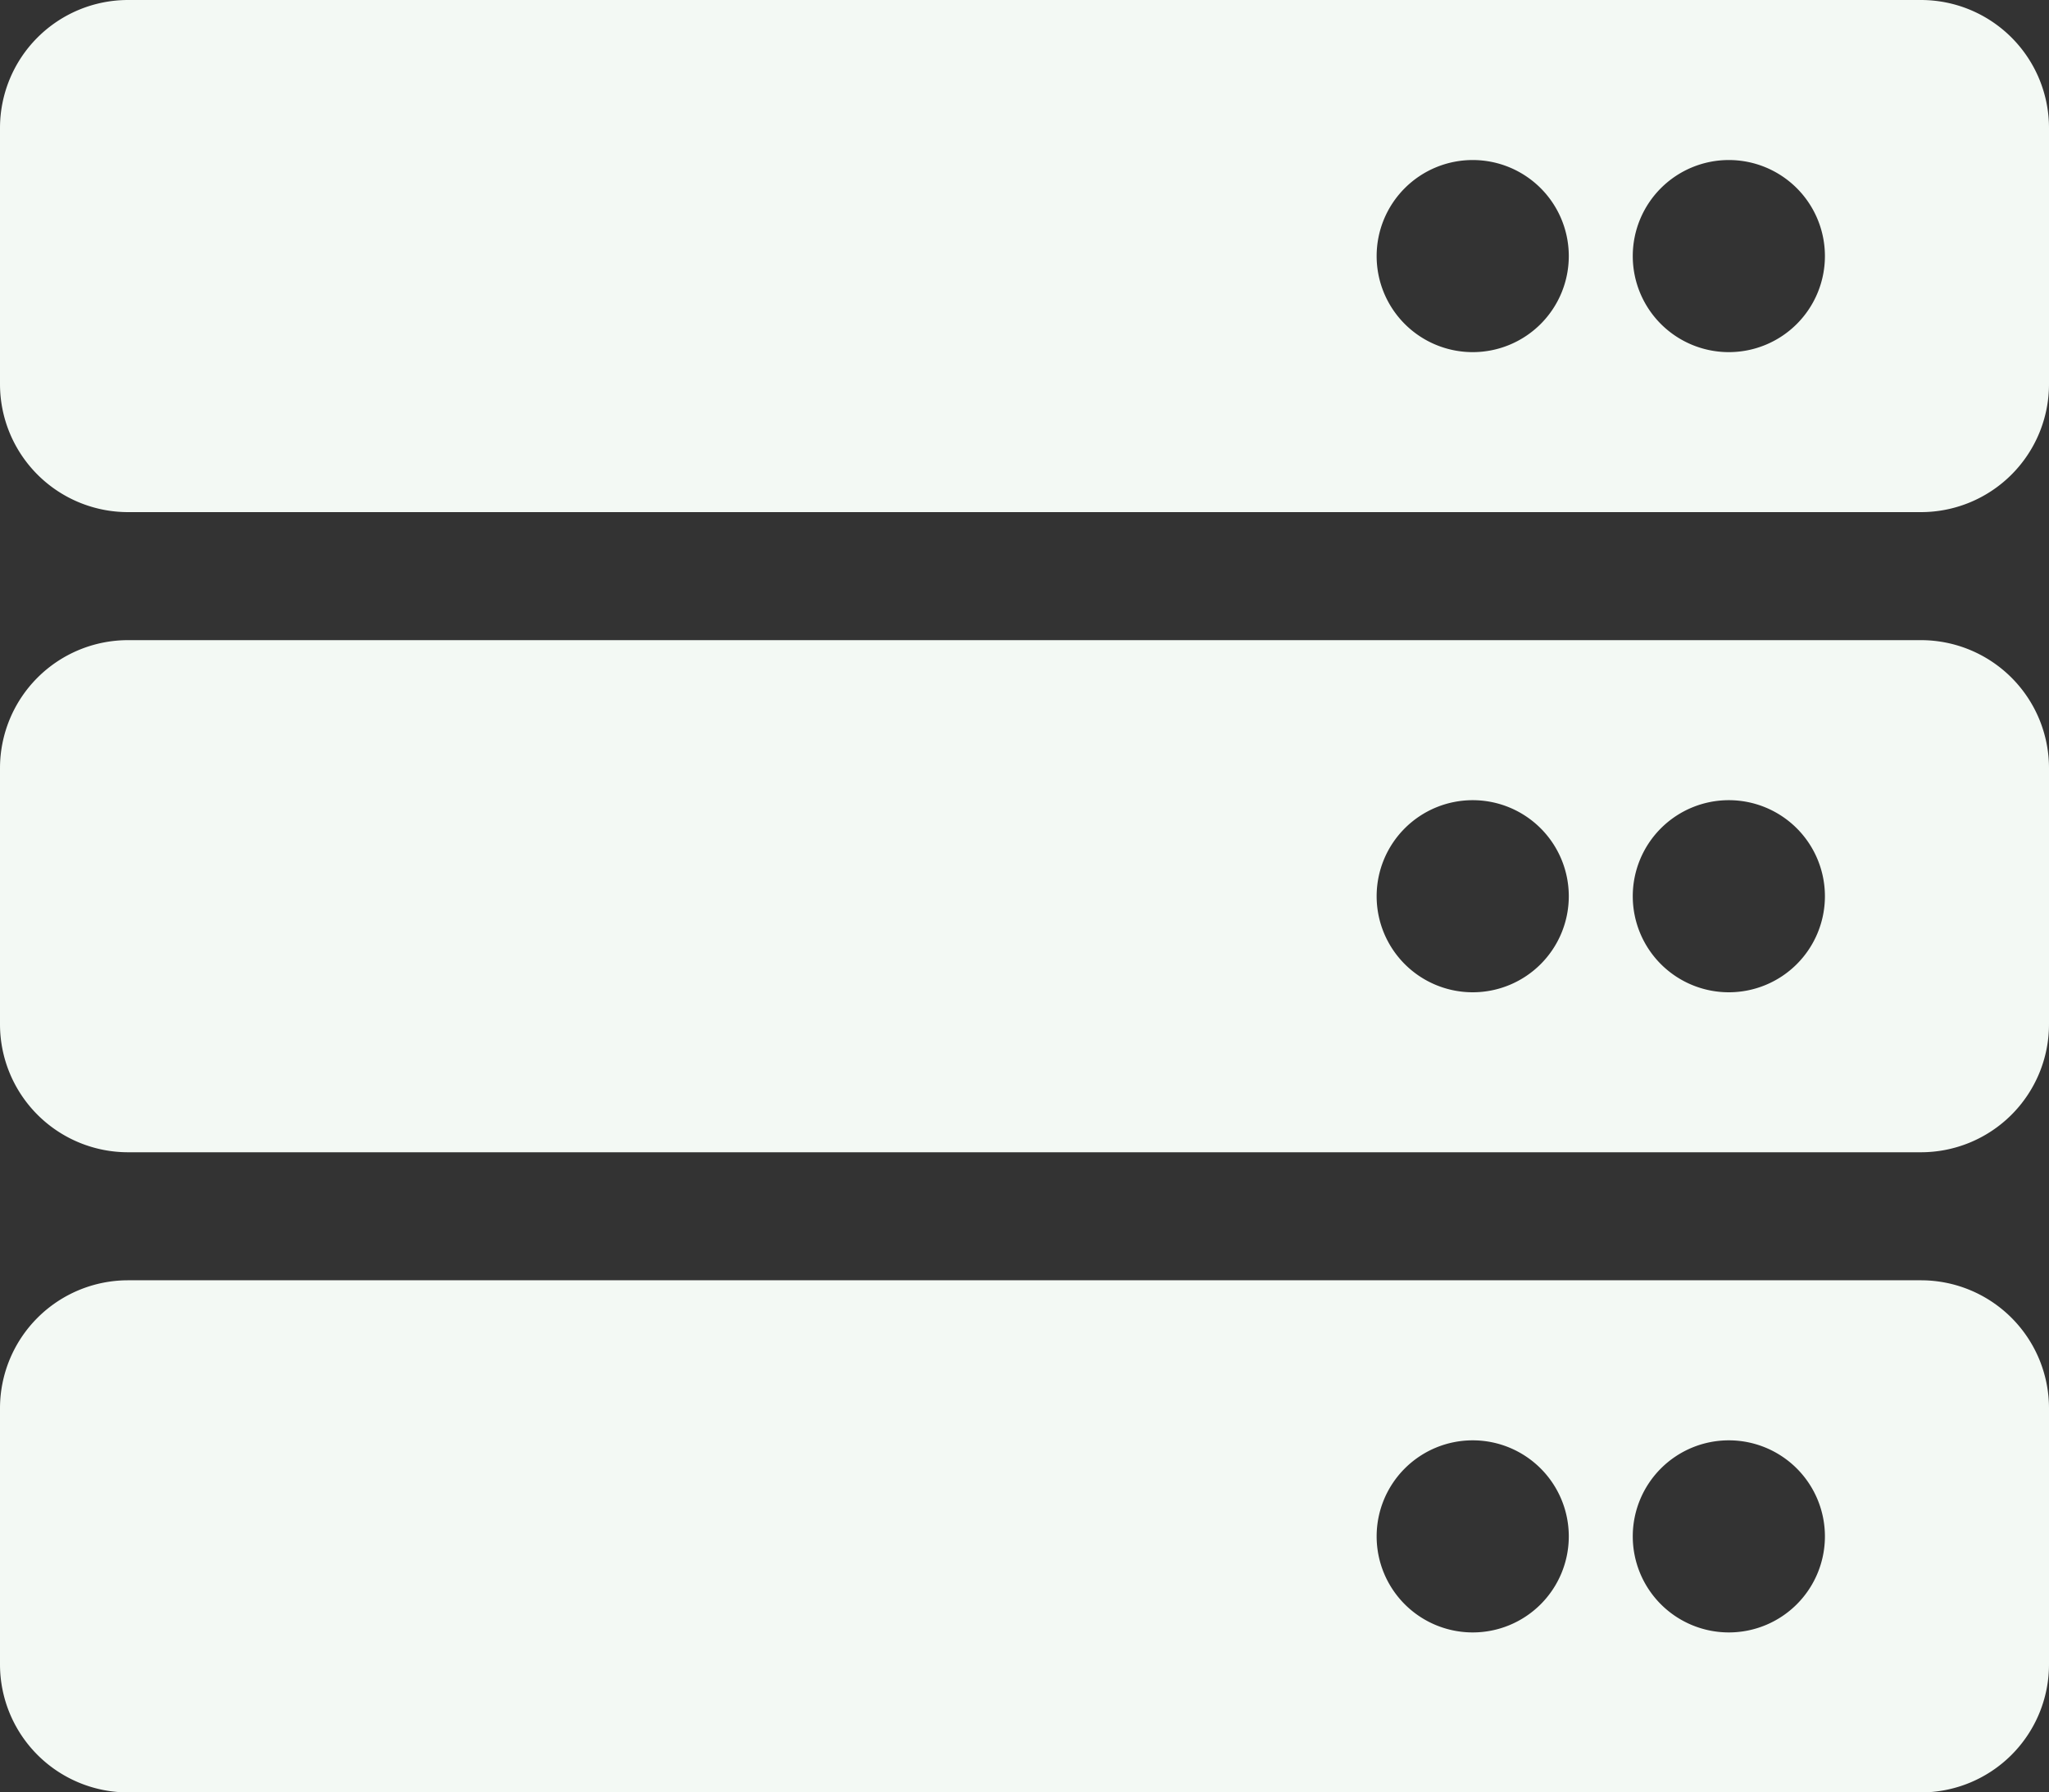 <svg xmlns="http://www.w3.org/2000/svg" viewBox="0 0 194.079 169.819">
  <rect x="0" y="0" width="194.079" height="169.819" fill="#333333" stroke="none"/>
  <path id="Icon_awesome-server" data-name="Icon awesome-server" d="M181.949,50.77H12.13A12.13,12.13,0,0,1,0,38.64V14.38A12.13,12.13,0,0,1,12.13,2.25H181.949a12.13,12.13,0,0,1,12.13,12.13V38.64A12.13,12.13,0,0,1,181.949,50.77ZM163.754,17.412a9.1,9.1,0,1,0,9.1,9.1A9.1,9.1,0,0,0,163.754,17.412Zm-24.26,0a9.1,9.1,0,1,0,9.1,9.1A9.1,9.1,0,0,0,139.494,17.412Zm42.455,94.007H12.13A12.13,12.13,0,0,1,0,99.289V75.03A12.13,12.13,0,0,1,12.13,62.9H181.949a12.13,12.13,0,0,1,12.13,12.13v24.26A12.13,12.13,0,0,1,181.949,111.419ZM163.754,78.062a9.1,9.1,0,1,0,9.1,9.1A9.1,9.1,0,0,0,163.754,78.062Zm-24.26,0a9.1,9.1,0,1,0,9.1,9.1A9.1,9.1,0,0,0,139.494,78.062Zm42.455,94.007H12.13A12.13,12.13,0,0,1,0,159.939v-24.26a12.13,12.13,0,0,1,12.13-12.13H181.949a12.13,12.13,0,0,1,12.13,12.13v24.26A12.13,12.13,0,0,1,181.949,172.069Zm-18.195-33.357a9.1,9.1,0,1,0,9.1,9.1A9.1,9.1,0,0,0,163.754,138.712Zm-24.26,0a9.1,9.1,0,1,0,9.1,9.1A9.1,9.1,0,0,0,139.494,138.712Z" transform="translate(0 -2.25)" fill="#f3f9f4"/>
</svg>
